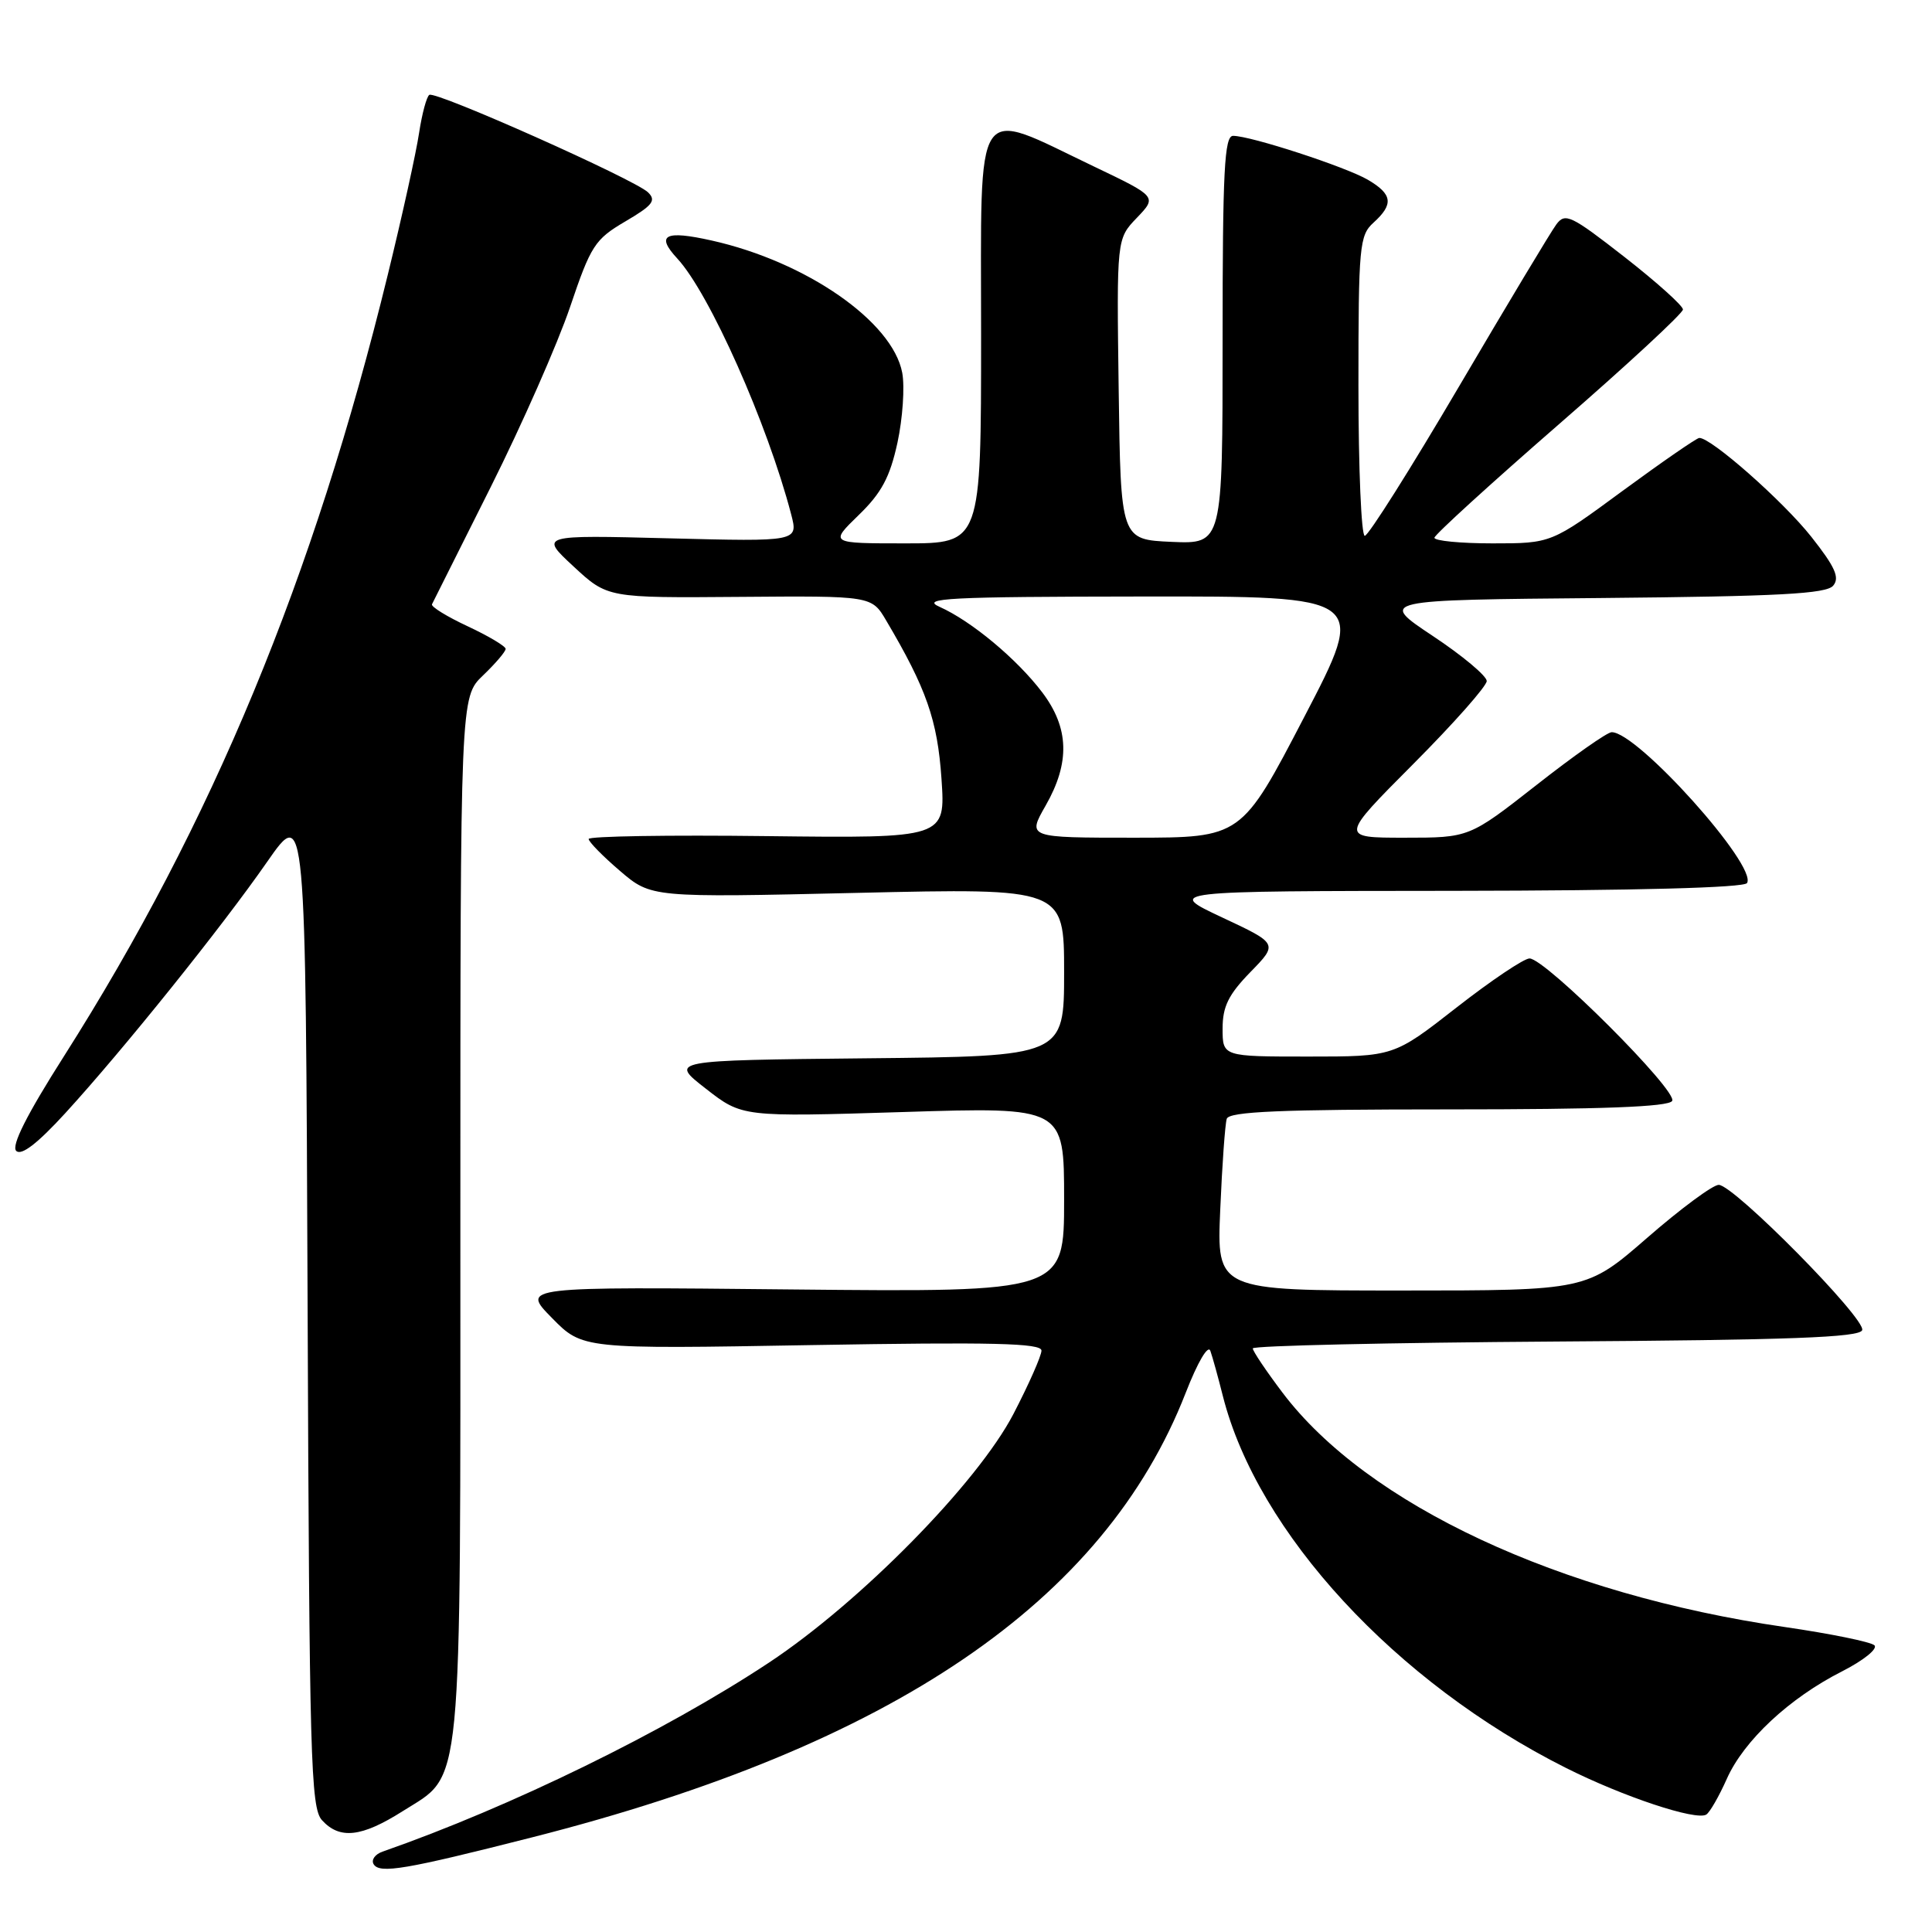 <?xml version="1.0" encoding="UTF-8" standalone="no"?>
<!DOCTYPE svg PUBLIC "-//W3C//DTD SVG 1.1//EN" "http://www.w3.org/Graphics/SVG/1.1/DTD/svg11.dtd" >
<svg xmlns="http://www.w3.org/2000/svg" xmlns:xlink="http://www.w3.org/1999/xlink" version="1.1" viewBox="0 0 256 256">
 <g >
 <path fill="currentColor"
d=" M 70.50 243.46 C 118.24 231.32 146.33 212.22 157.11 184.56 C 158.70 180.48 160.08 178.13 160.38 179.00 C 160.67 179.82 161.42 182.53 162.04 185.00 C 166.64 203.11 184.94 222.94 207.50 234.26 C 215.10 238.08 224.74 241.28 226.09 240.44 C 226.56 240.15 227.78 238.02 228.81 235.71 C 231.07 230.63 237.10 225.00 244.09 221.46 C 246.92 220.02 248.85 218.47 248.37 218.01 C 247.89 217.56 242.55 216.47 236.50 215.59 C 206.61 211.26 181.14 199.37 169.93 184.52 C 167.77 181.66 166.00 179.03 166.00 178.67 C 166.00 178.31 184.08 177.91 206.17 177.76 C 237.19 177.56 246.43 177.22 246.75 176.25 C 247.25 174.74 229.74 157.00 227.74 157.00 C 226.96 157.00 222.70 160.15 218.28 164.00 C 210.23 171.00 210.23 171.00 185.72 171.00 C 161.22 171.00 161.22 171.00 161.69 160.25 C 161.94 154.34 162.33 148.94 162.55 148.25 C 162.85 147.29 169.61 147.00 191.91 147.00 C 212.23 147.00 221.09 146.67 221.57 145.88 C 222.37 144.59 204.77 127.00 202.67 127.00 C 201.93 127.00 197.57 129.93 193.00 133.50 C 184.68 140.00 184.68 140.00 173.34 140.00 C 162.00 140.00 162.00 140.00 162.00 136.29 C 162.00 133.37 162.78 131.79 165.68 128.81 C 169.36 125.04 169.36 125.04 161.93 121.56 C 154.50 118.07 154.50 118.07 192.69 118.04 C 216.82 118.01 231.11 117.63 231.49 117.01 C 232.90 114.74 216.95 96.97 213.55 97.02 C 212.97 97.02 208.49 100.17 203.59 104.02 C 194.68 111.00 194.68 111.00 186.11 111.00 C 177.54 111.00 177.54 111.00 187.27 101.23 C 192.62 95.86 197.00 90.91 197.00 90.24 C 197.00 89.57 193.78 86.87 189.84 84.26 C 182.69 79.50 182.69 79.50 212.23 79.24 C 235.74 79.02 242.01 78.69 242.91 77.60 C 243.80 76.54 243.16 75.12 240.01 71.13 C 236.28 66.41 226.69 57.95 225.16 58.03 C 224.80 58.05 220.24 61.20 215.02 65.03 C 205.55 72.00 205.55 72.00 197.77 72.00 C 193.50 72.00 190.03 71.66 190.07 71.25 C 190.11 70.84 197.54 64.07 206.57 56.21 C 215.61 48.35 223.00 41.51 223.00 41.01 C 223.00 40.51 219.51 37.38 215.25 34.05 C 208.16 28.52 207.39 28.15 206.22 29.74 C 205.51 30.69 199.70 40.37 193.31 51.24 C 186.92 62.11 181.31 71.00 180.84 71.00 C 180.38 71.00 180.00 62.07 180.00 51.15 C 180.00 32.58 180.13 31.19 182.00 29.50 C 184.69 27.06 184.52 25.74 181.25 23.82 C 178.32 22.11 165.73 18.00 163.39 18.00 C 162.24 18.00 162.00 22.58 162.00 45.05 C 162.00 72.09 162.00 72.09 155.25 71.80 C 148.50 71.50 148.50 71.50 148.23 51.58 C 147.96 31.65 147.96 31.65 150.64 28.86 C 153.32 26.06 153.32 26.06 144.91 22.04 C 128.84 14.36 130.00 12.62 130.00 44.37 C 130.00 72.00 130.00 72.00 119.96 72.00 C 109.92 72.00 109.92 72.00 113.78 68.25 C 116.81 65.32 117.92 63.23 118.92 58.65 C 119.61 55.44 119.90 51.27 119.55 49.39 C 118.27 42.61 106.84 34.67 94.30 31.87 C 88.10 30.48 86.85 31.13 89.74 34.25 C 94.00 38.84 101.70 56.15 104.83 68.14 C 105.78 71.77 105.78 71.77 88.64 71.33 C 71.50 70.89 71.50 70.89 76.00 75.06 C 80.50 79.23 80.50 79.23 98.00 79.09 C 115.50 78.95 115.50 78.95 117.43 82.23 C 122.75 91.23 124.22 95.42 124.75 103.17 C 125.29 111.07 125.29 111.07 101.64 110.79 C 88.64 110.63 78.00 110.80 78.00 111.17 C 78.00 111.54 79.86 113.44 82.14 115.39 C 86.29 118.94 86.29 118.94 113.64 118.31 C 141.00 117.68 141.00 117.68 141.00 128.82 C 141.00 139.97 141.00 139.97 114.85 140.23 C 88.70 140.50 88.70 140.50 93.52 144.25 C 98.34 148.01 98.34 148.01 119.67 147.35 C 141.00 146.68 141.00 146.68 141.00 158.95 C 141.00 171.22 141.00 171.22 105.03 170.86 C 69.06 170.49 69.06 170.49 73.12 174.62 C 77.18 178.76 77.18 178.76 107.59 178.23 C 131.55 177.82 138.00 177.97 138.00 178.96 C 138.00 179.64 136.33 183.42 134.29 187.35 C 129.53 196.50 114.01 212.29 101.87 220.32 C 88.08 229.44 67.70 239.41 50.69 245.35 C 49.69 245.70 49.16 246.45 49.51 247.02 C 50.31 248.31 53.72 247.73 70.50 243.46 Z  M 53.36 239.99 C 61.40 234.89 61.00 238.98 61.00 161.22 C 61.00 92.37 61.00 92.37 64.00 89.50 C 65.65 87.92 67.00 86.34 67.00 85.98 C 67.00 85.63 64.74 84.28 61.98 82.99 C 59.21 81.70 57.08 80.38 57.24 80.07 C 57.39 79.76 60.90 72.75 65.04 64.50 C 69.17 56.25 73.89 45.54 75.53 40.70 C 78.29 32.53 78.81 31.72 82.86 29.34 C 86.49 27.21 86.99 26.57 85.86 25.48 C 84.08 23.77 57.76 12.03 56.89 12.57 C 56.53 12.79 55.92 15.07 55.53 17.62 C 55.15 20.18 53.29 28.62 51.39 36.38 C 41.56 76.61 28.13 109.02 8.46 139.98 C 3.53 147.73 1.47 151.83 2.15 152.50 C 2.83 153.17 4.97 151.52 8.65 147.50 C 16.34 139.09 29.38 122.86 35.41 114.18 C 40.50 106.87 40.50 106.87 40.76 173.11 C 40.99 233.01 41.17 239.53 42.66 241.18 C 45.01 243.77 47.91 243.44 53.36 239.99 Z  M 138.55 106.75 C 141.81 101.05 141.67 96.46 138.10 91.74 C 134.74 87.31 128.71 82.29 124.50 80.41 C 121.91 79.26 125.61 79.07 151.32 79.04 C 181.15 79.00 181.15 79.00 172.82 95.00 C 164.50 110.99 164.50 110.99 150.31 111.00 C 136.12 111.00 136.12 111.00 138.55 106.75 Z "/>
</g>
</svg>